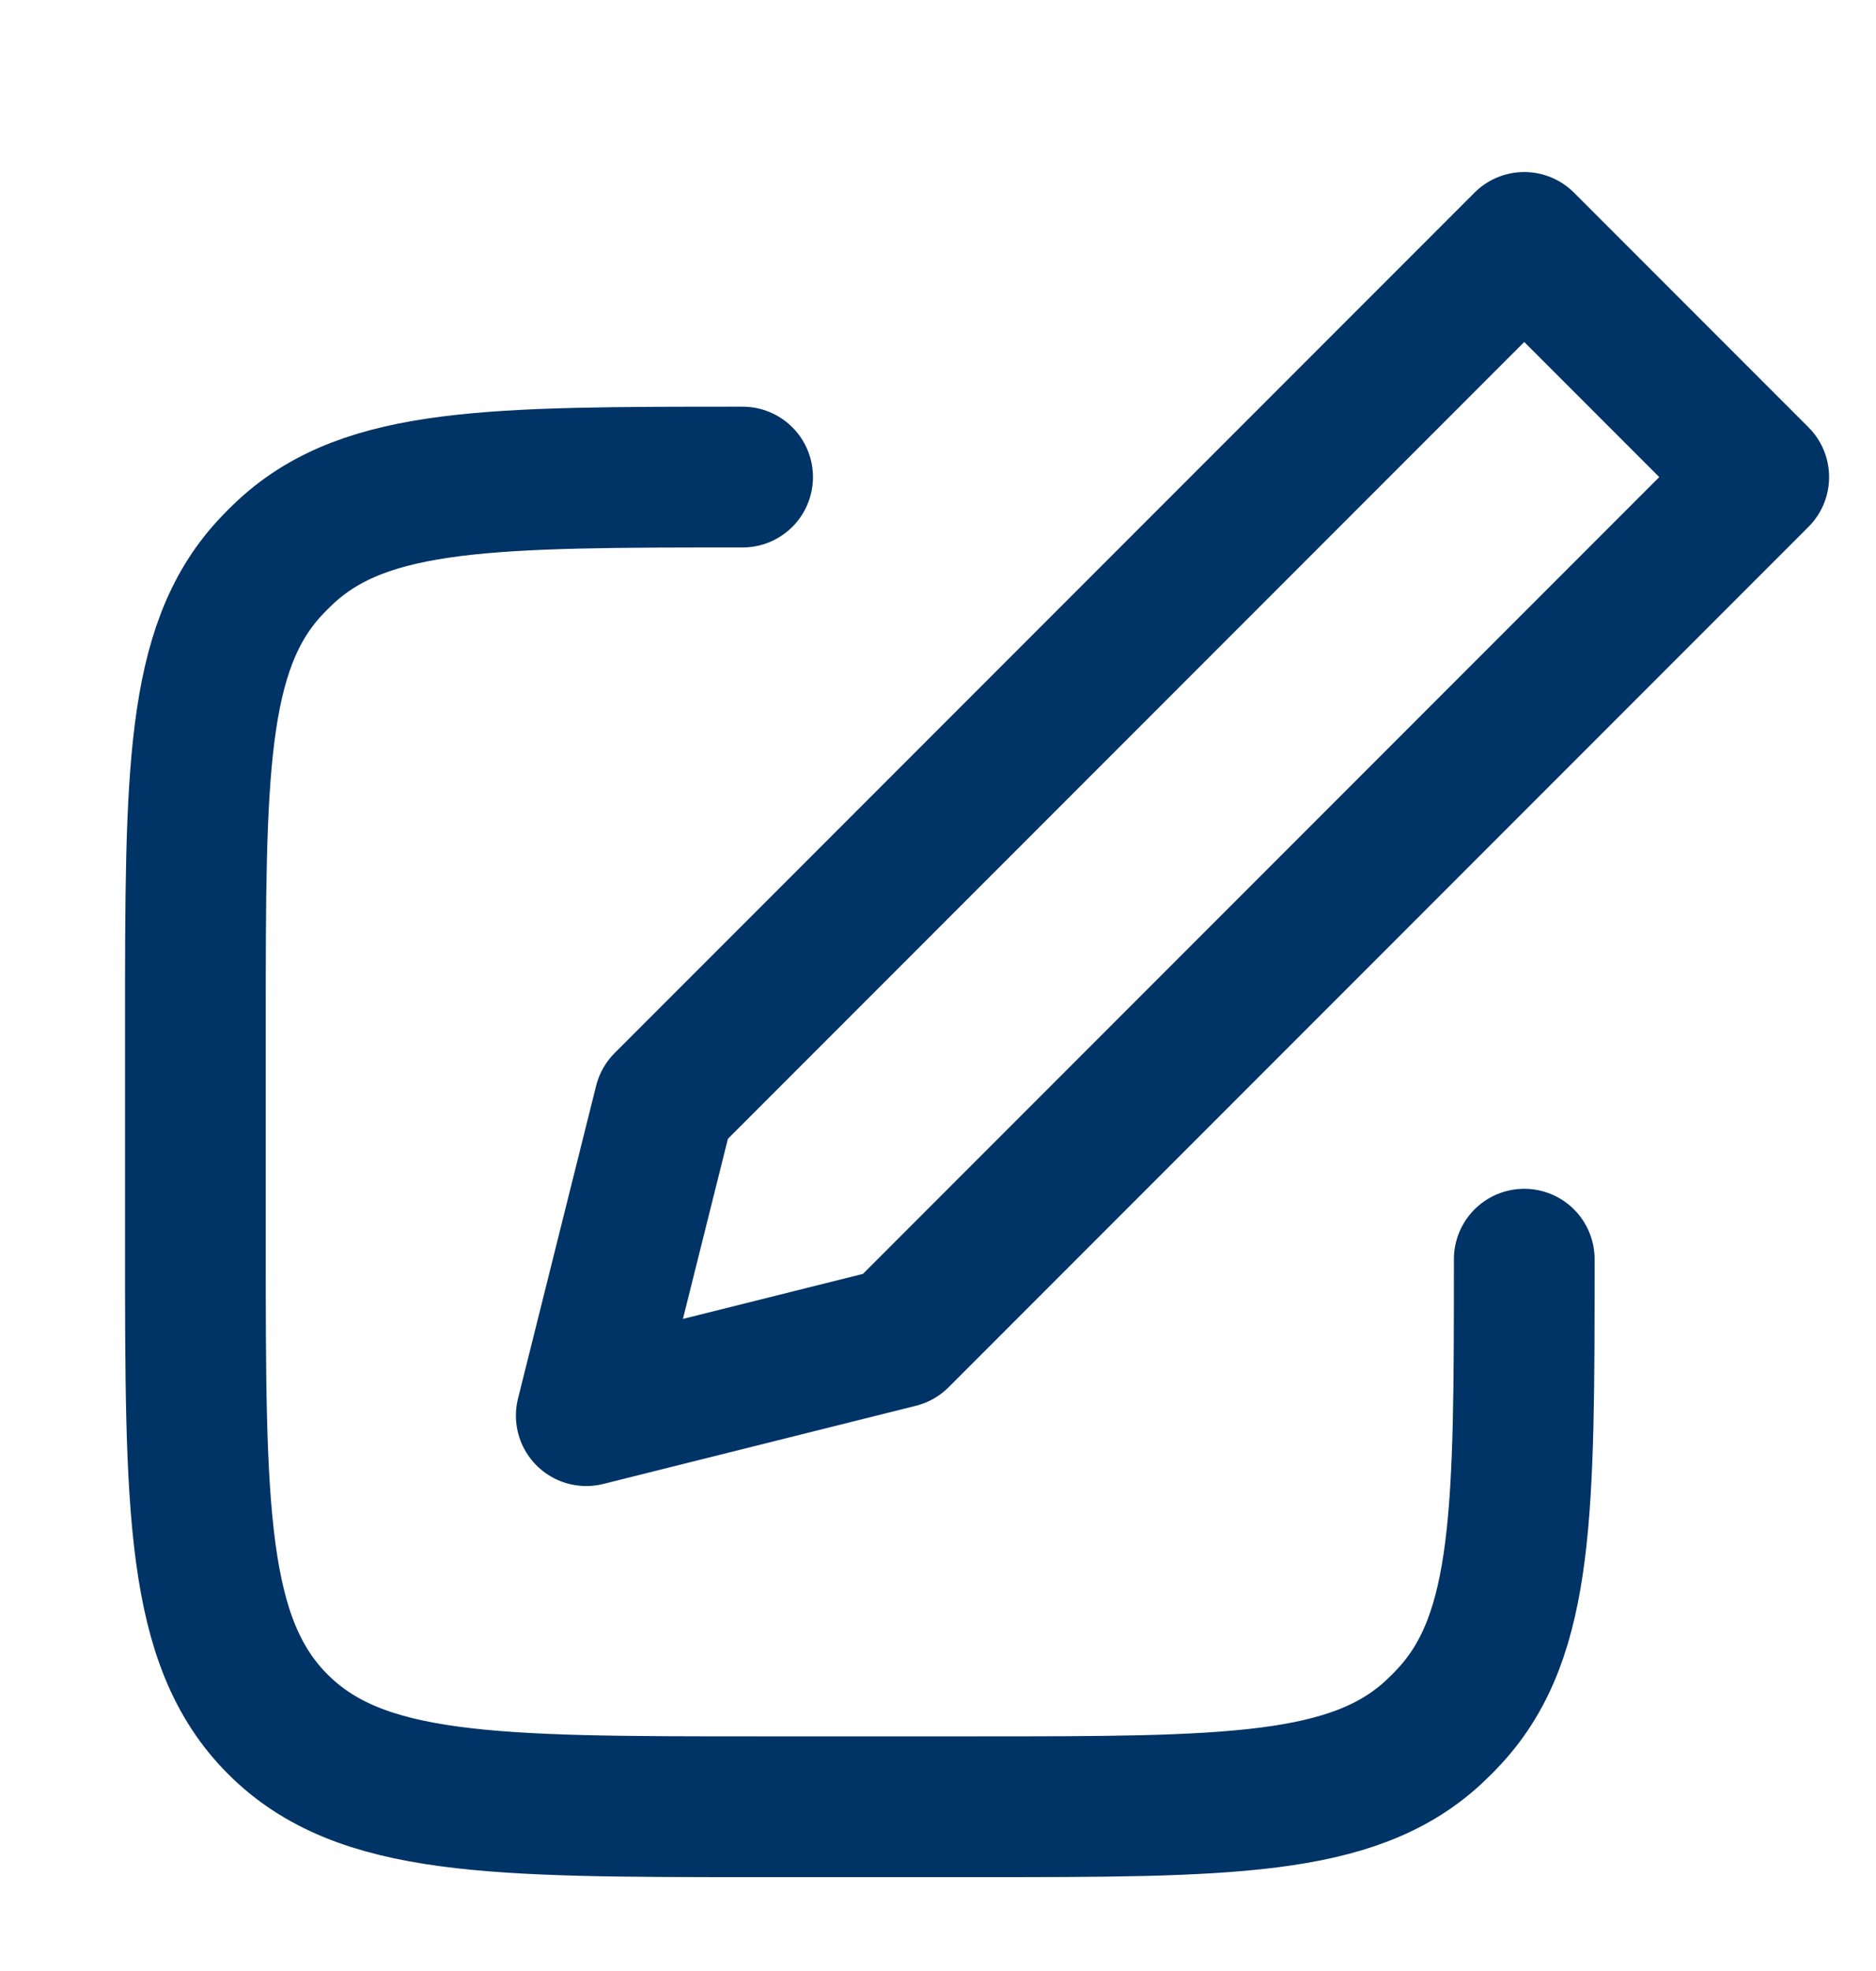 <svg width="20" height="21" viewBox="0 0 20 21" fill="none" xmlns="http://www.w3.org/2000/svg">
<path d="M7.917 5.083V5.083C5.25 5.083 3.917 5.083 3.056 5.871C2.992 5.93 2.93 5.992 2.871 6.056C2.083 6.916 2.083 8.25 2.083 10.916V13.25C2.083 16.078 2.083 17.492 2.962 18.371C3.841 19.25 5.255 19.25 8.083 19.25H10.417C13.083 19.25 14.417 19.25 15.277 18.462C15.341 18.402 15.403 18.341 15.462 18.276C16.25 17.416 16.25 16.083 16.25 13.416V13.416" stroke="#003366" stroke-width="1.5" stroke-miterlimit="10" stroke-linecap="round" stroke-linejoin="round"/>
<path d="M9.583 14.25L6.25 15.083L7.083 11.75L16.25 2.583L18.75 5.083L9.583 14.25Z" stroke="#003366" stroke-width="1.5" stroke-miterlimit="10" stroke-linecap="round" stroke-linejoin="round"/>
</svg>
